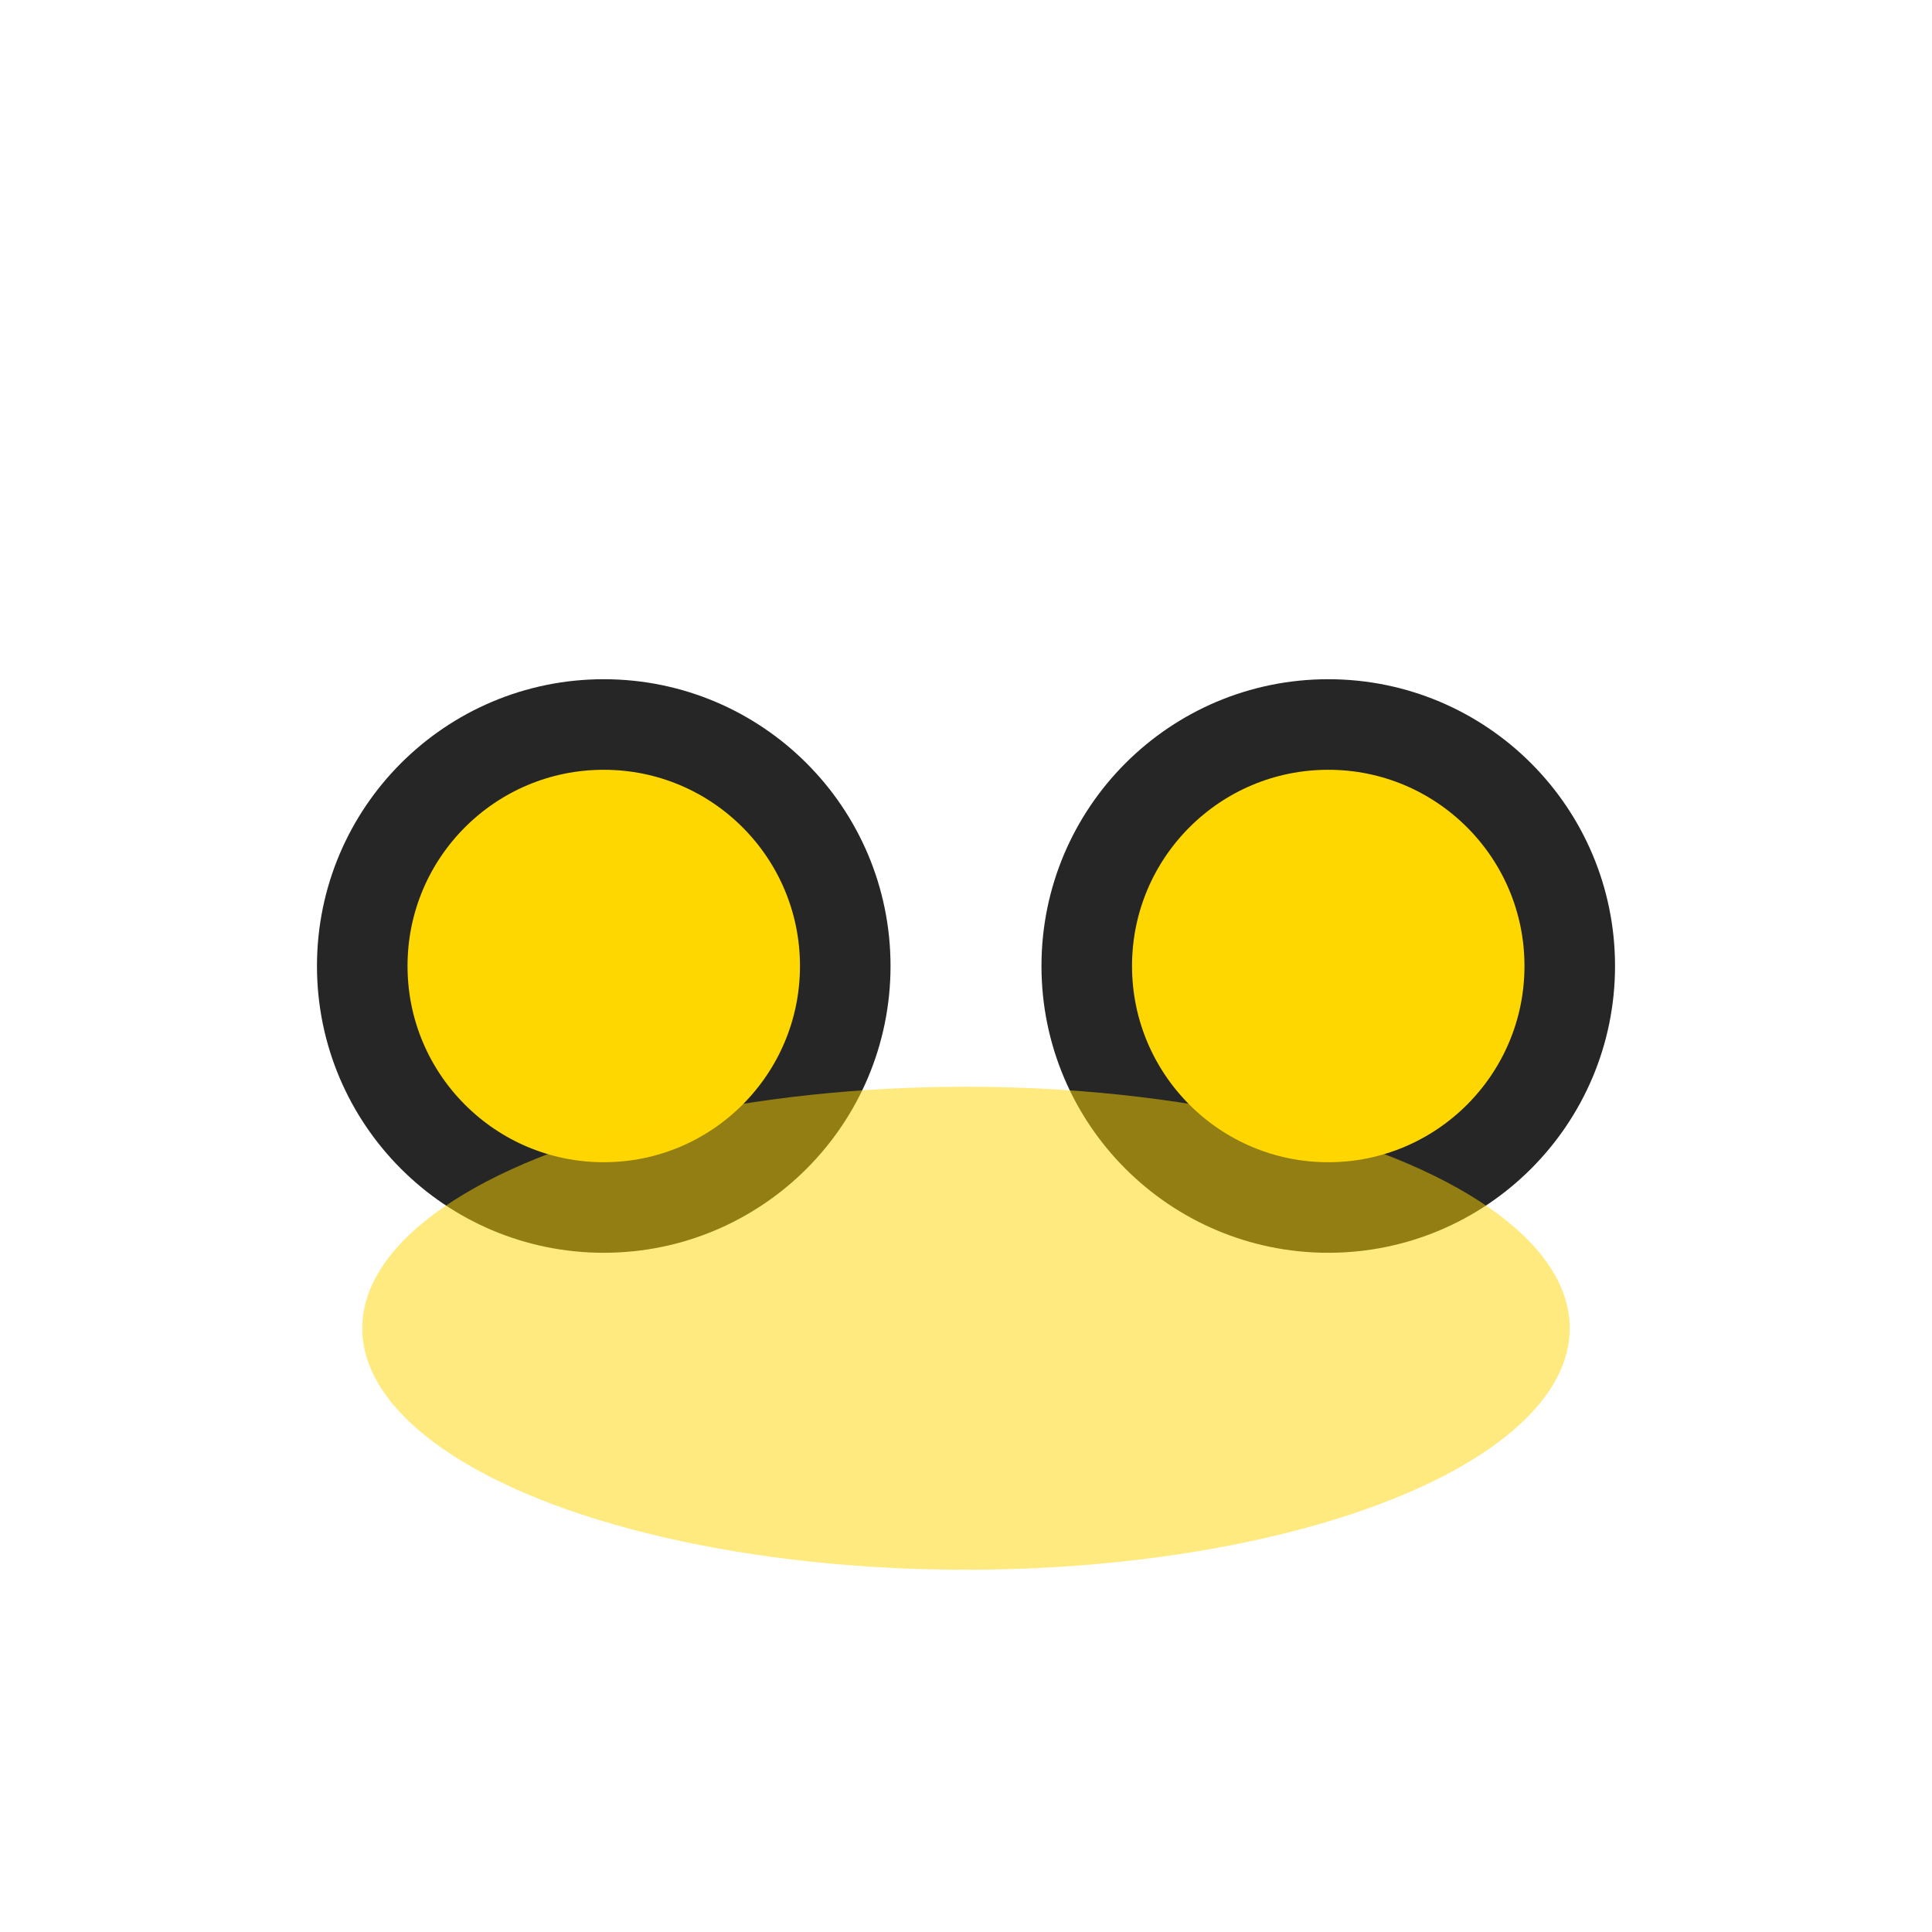 <svg width="64" height="64" viewBox="0 0 64 64" fill="none">
  <circle cx="20" cy="32" r="8" fill="#FFD700" stroke="#262626" stroke-width="3"/>
  <circle cx="44" cy="32" r="8" fill="#FFD700" stroke="#262626" stroke-width="3"/>
  <ellipse cx="32" cy="44" rx="20" ry="8" fill="#FFD700" fill-opacity="0.5"/>
</svg>